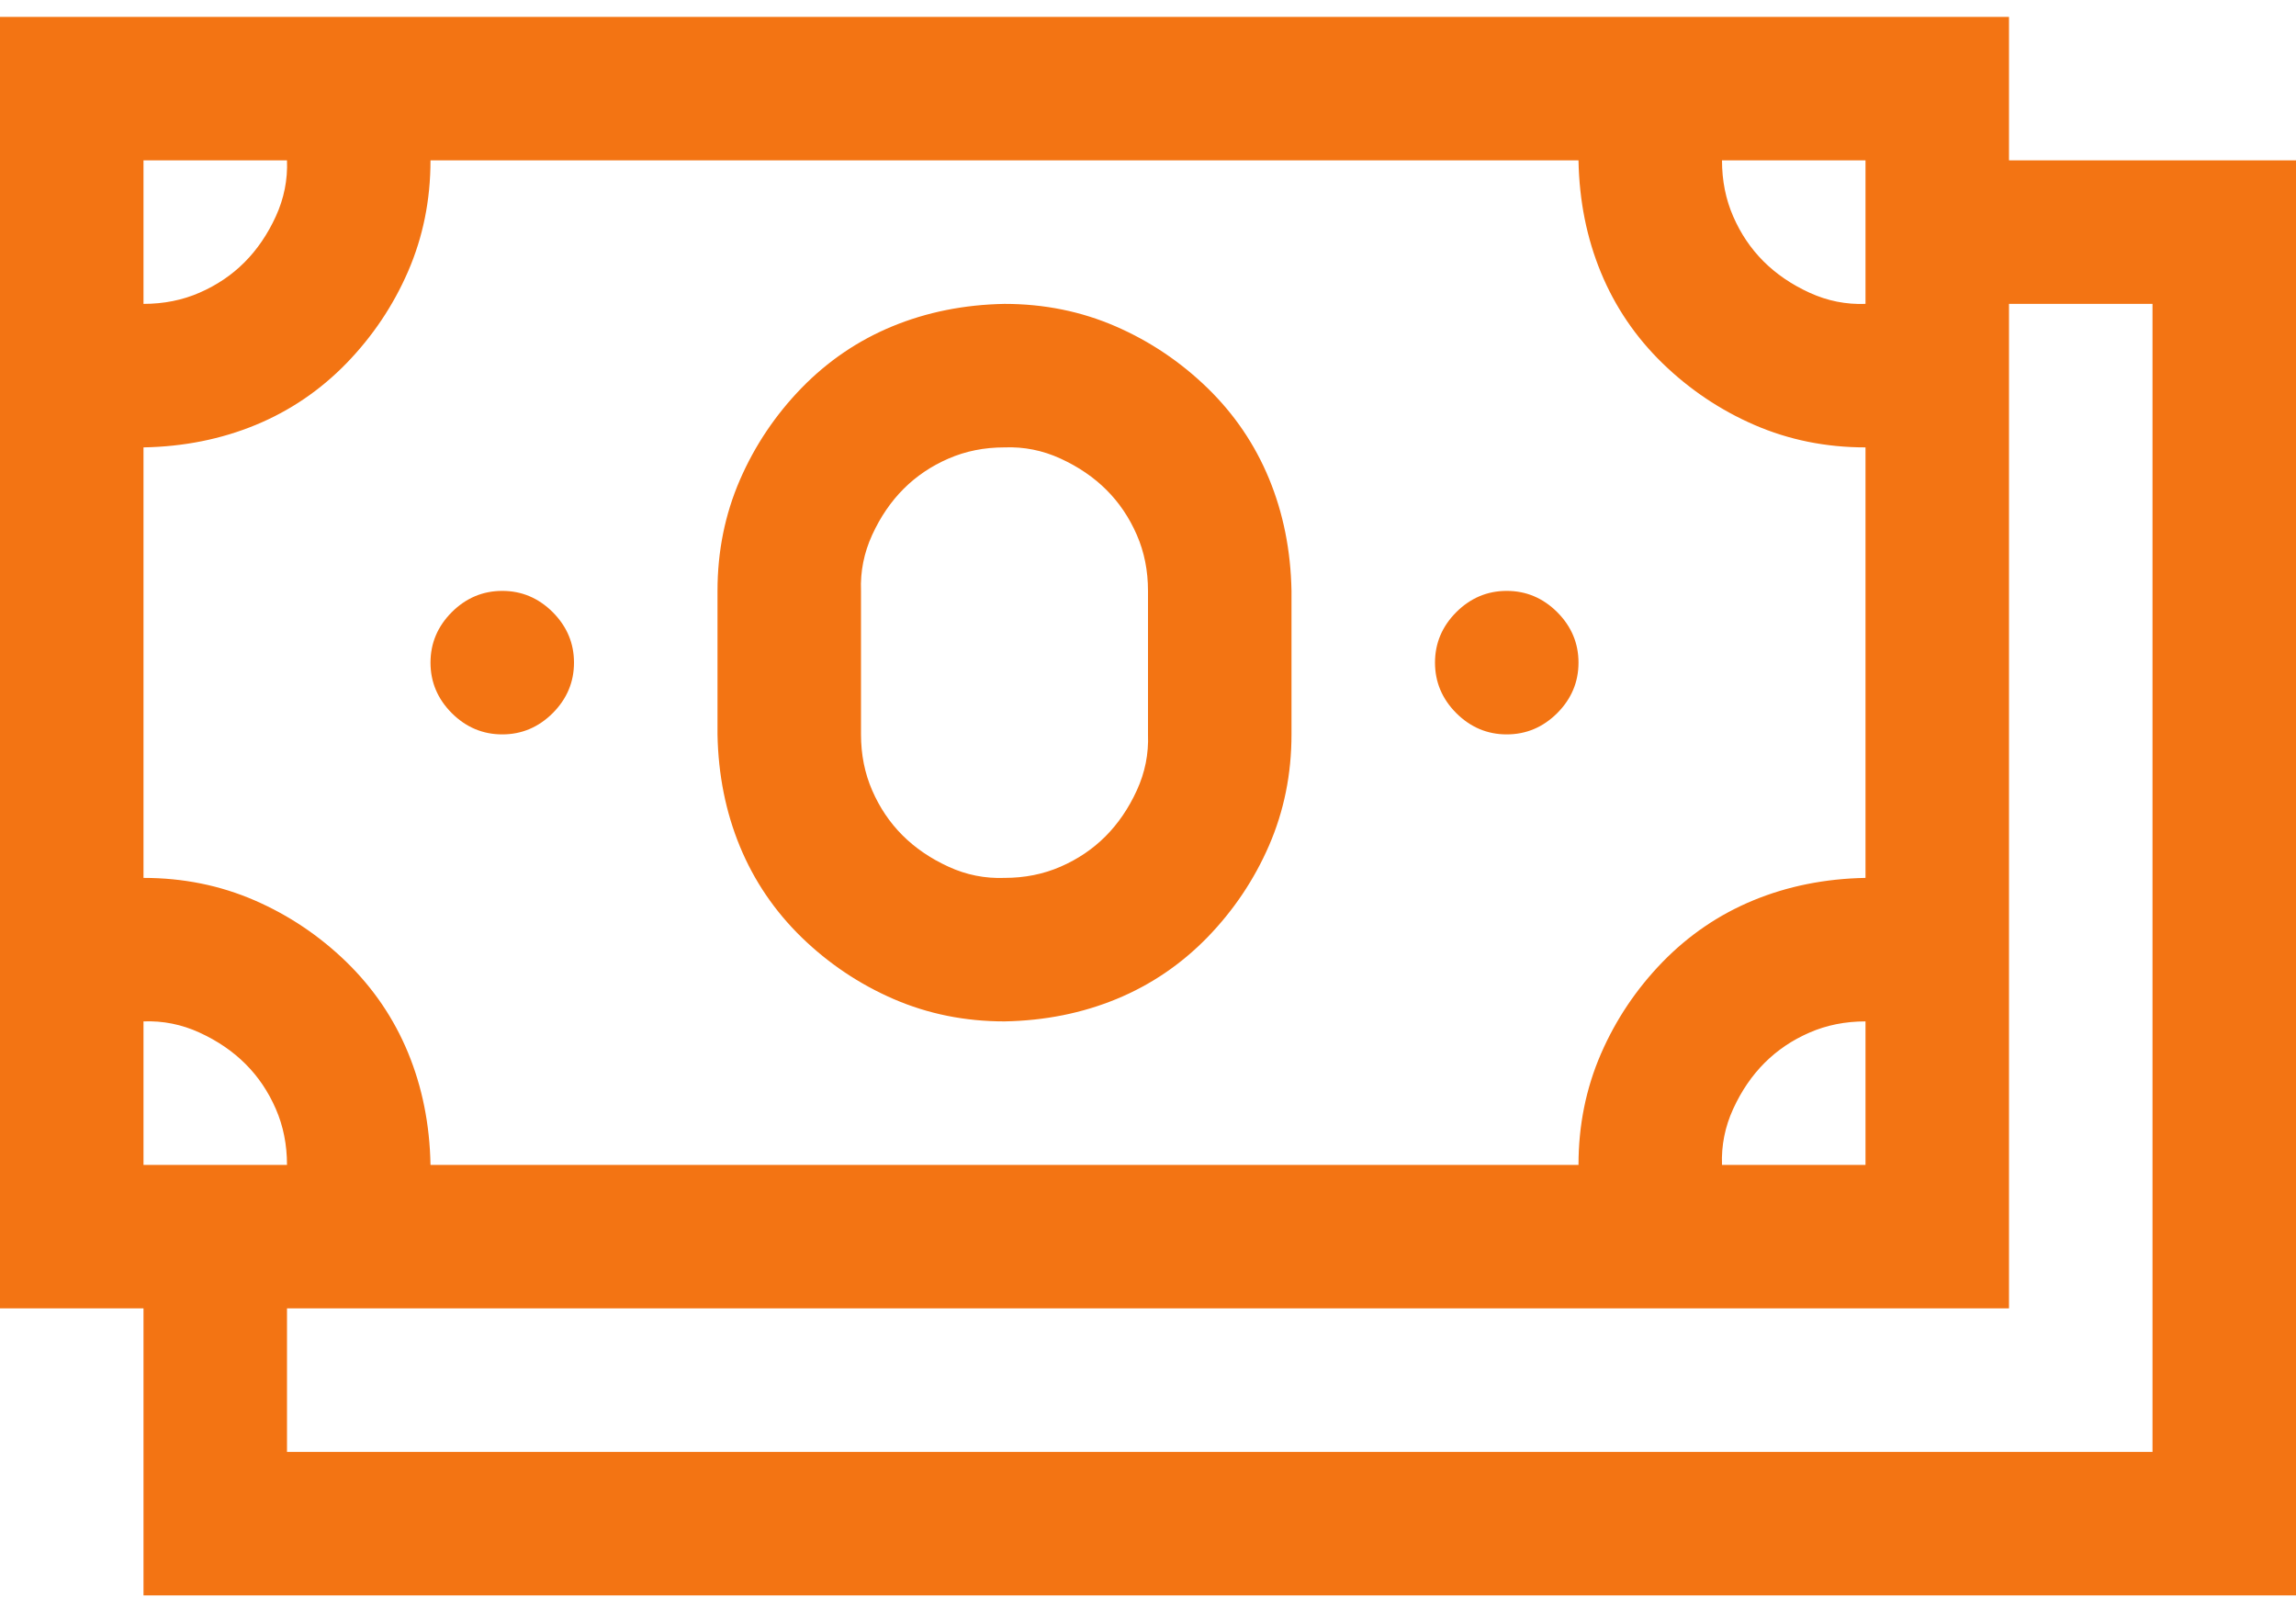 <svg width="34" height="24" viewBox="0 0 34 24" fill="none" xmlns="http://www.w3.org/2000/svg">
<path d="M34 2.375V23.625H2.125V19.375H0V0.25H29.75V2.375H34ZM25.5 2.375C25.5 2.674 25.555 2.951 25.666 3.205C25.777 3.46 25.926 3.681 26.114 3.869C26.302 4.057 26.529 4.212 26.795 4.334C27.061 4.456 27.337 4.511 27.625 4.5V2.375H25.5ZM2.125 4.5C2.424 4.5 2.701 4.445 2.955 4.334C3.21 4.223 3.431 4.074 3.619 3.886C3.807 3.698 3.962 3.471 4.084 3.205C4.206 2.939 4.261 2.663 4.25 2.375H2.125V4.5ZM2.125 13C2.712 13 3.259 13.111 3.769 13.332C4.278 13.553 4.731 13.858 5.13 14.245C5.528 14.633 5.833 15.081 6.043 15.59C6.253 16.099 6.364 16.652 6.375 17.25H23.375C23.375 16.663 23.486 16.116 23.707 15.606C23.928 15.097 24.233 14.644 24.62 14.245C25.008 13.847 25.456 13.542 25.965 13.332C26.474 13.122 27.027 13.011 27.625 13V6.625C27.038 6.625 26.491 6.514 25.981 6.293C25.472 6.072 25.019 5.767 24.62 5.38C24.222 4.993 23.917 4.544 23.707 4.035C23.497 3.526 23.386 2.973 23.375 2.375H6.375C6.375 2.962 6.264 3.509 6.043 4.019C5.822 4.528 5.517 4.981 5.13 5.38C4.743 5.778 4.294 6.083 3.785 6.293C3.276 6.503 2.723 6.614 2.125 6.625V13ZM27.625 15.125C27.326 15.125 27.049 15.18 26.795 15.291C26.54 15.402 26.319 15.551 26.131 15.739C25.943 15.927 25.788 16.154 25.666 16.42C25.544 16.686 25.489 16.962 25.5 17.25H27.625V15.125ZM2.125 17.25H4.25C4.25 16.951 4.195 16.674 4.084 16.42C3.973 16.165 3.824 15.944 3.636 15.756C3.448 15.568 3.221 15.413 2.955 15.291C2.689 15.169 2.413 15.114 2.125 15.125V17.25ZM31.875 4.5H29.75V19.375H4.25V21.5H31.875V4.5ZM7.438 10.875C7.15 10.875 6.901 10.77 6.69 10.56C6.48 10.349 6.375 10.1 6.375 9.812C6.375 9.525 6.48 9.276 6.69 9.065C6.901 8.855 7.15 8.75 7.438 8.75C7.725 8.75 7.974 8.855 8.185 9.065C8.395 9.276 8.5 9.525 8.5 9.812C8.5 10.1 8.395 10.349 8.185 10.56C7.974 10.77 7.725 10.875 7.438 10.875ZM22.312 10.875C22.025 10.875 21.776 10.77 21.565 10.56C21.355 10.349 21.25 10.1 21.25 9.812C21.25 9.525 21.355 9.276 21.565 9.065C21.776 8.855 22.025 8.75 22.312 8.75C22.6 8.75 22.849 8.855 23.06 9.065C23.27 9.276 23.375 9.525 23.375 9.812C23.375 10.1 23.27 10.349 23.06 10.56C22.849 10.77 22.6 10.875 22.312 10.875ZM14.875 15.125C14.288 15.125 13.741 15.014 13.231 14.793C12.722 14.572 12.269 14.267 11.87 13.88C11.472 13.492 11.167 13.044 10.957 12.535C10.747 12.026 10.636 11.473 10.625 10.875V8.75C10.625 8.163 10.736 7.616 10.957 7.106C11.178 6.597 11.483 6.144 11.87 5.745C12.258 5.347 12.706 5.042 13.215 4.832C13.724 4.622 14.277 4.511 14.875 4.5C15.462 4.5 16.009 4.611 16.519 4.832C17.028 5.053 17.481 5.358 17.88 5.745C18.278 6.132 18.583 6.581 18.793 7.09C19.003 7.599 19.114 8.152 19.125 8.75V10.875C19.125 11.462 19.014 12.009 18.793 12.519C18.572 13.028 18.267 13.481 17.88 13.88C17.492 14.278 17.044 14.583 16.535 14.793C16.026 15.003 15.473 15.114 14.875 15.125ZM12.75 10.875C12.75 11.174 12.805 11.45 12.916 11.705C13.027 11.96 13.176 12.181 13.364 12.369C13.552 12.557 13.779 12.712 14.045 12.834C14.31 12.956 14.587 13.011 14.875 13C15.174 13 15.45 12.945 15.705 12.834C15.96 12.723 16.181 12.574 16.369 12.386C16.557 12.198 16.712 11.971 16.834 11.705C16.956 11.44 17.011 11.163 17 10.875V8.75C17 8.451 16.945 8.174 16.834 7.92C16.723 7.665 16.574 7.444 16.386 7.256C16.198 7.068 15.971 6.913 15.705 6.791C15.44 6.669 15.163 6.614 14.875 6.625C14.576 6.625 14.3 6.68 14.045 6.791C13.79 6.902 13.569 7.051 13.381 7.239C13.193 7.427 13.038 7.654 12.916 7.92C12.794 8.186 12.739 8.462 12.75 8.75V10.875Z" fill="#F37413"/>
</svg>
